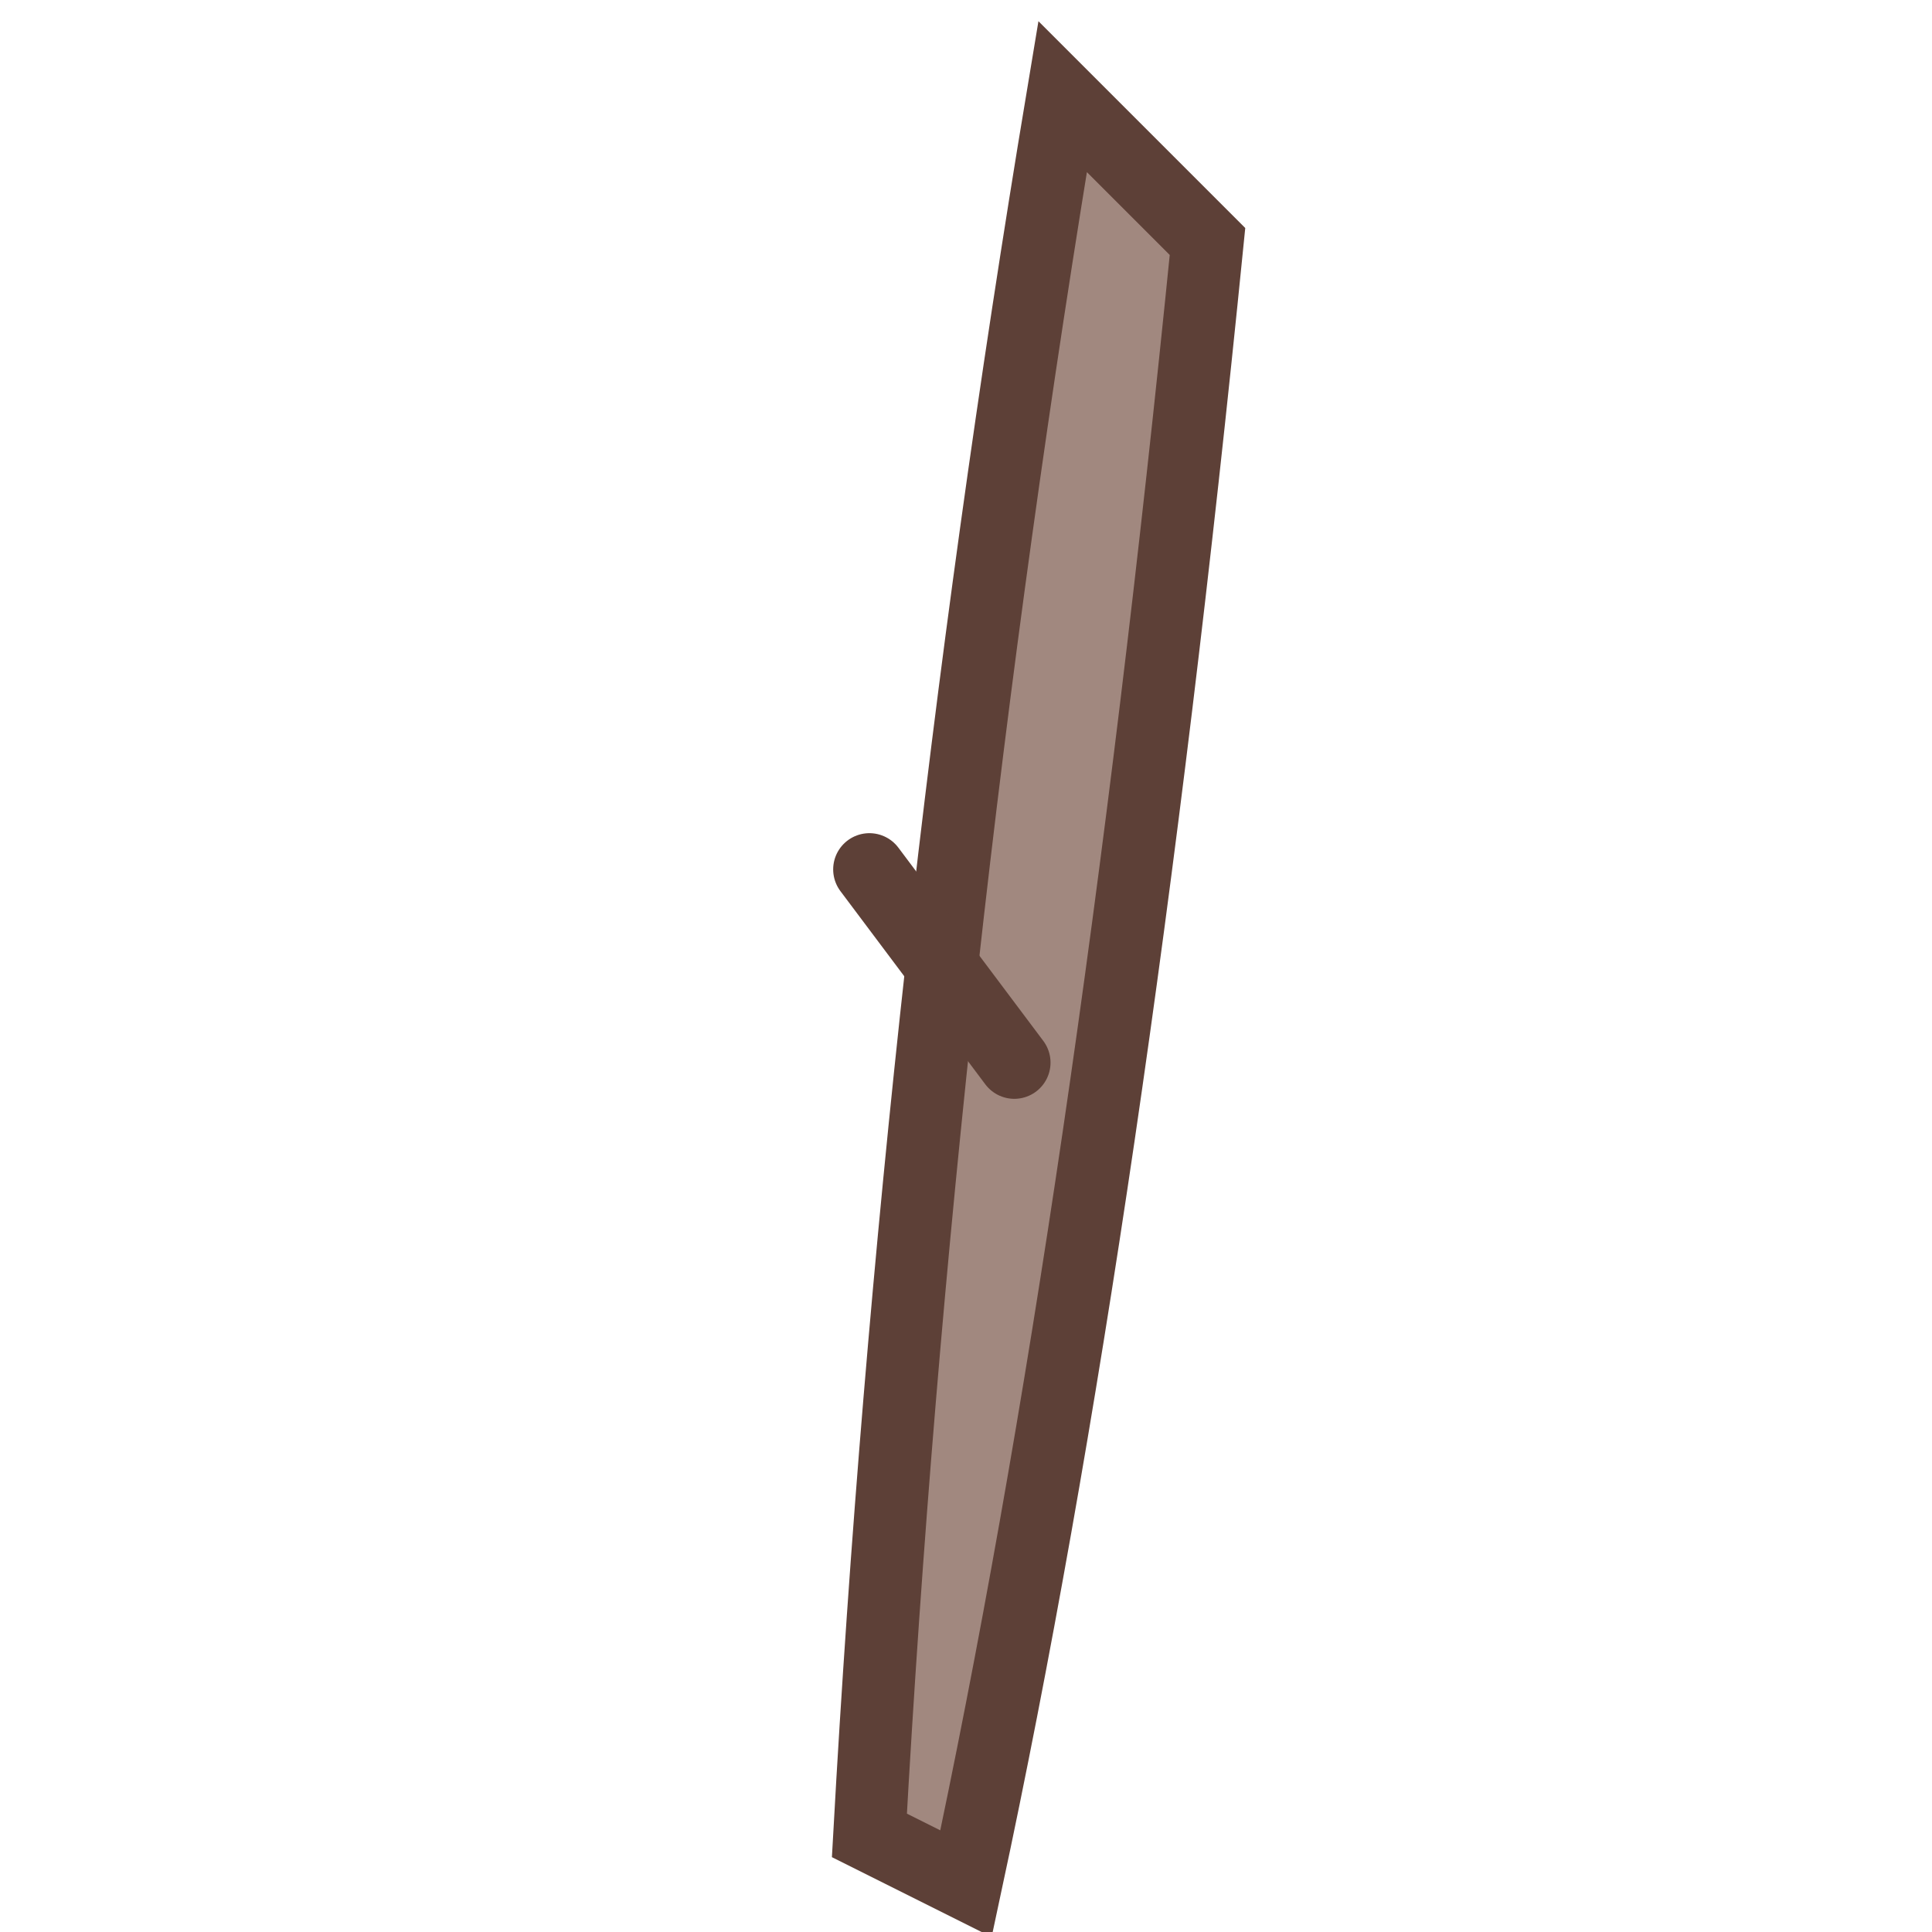 <svg xmlns="http://www.w3.org/2000/svg" viewBox="0 0 40 40" width="40" height="40">
  <rect width="40" height="40" fill="none" /> <!-- Transparent background -->

  <!-- Stick Body -->
  <path d="M 18 38 Q 19 20, 22 2 L 25 5 Q 23 25, 20 39 Z"
        fill="#A1887F"
        stroke="#5D4037"
        stroke-width="1.5" />

  <!-- Small Branch Nub -->
   <path d="M 21 22 L 18 18"
        stroke="#5D4037" 
        stroke-width="1.5" 
        stroke-linecap="round"/>

</svg> 